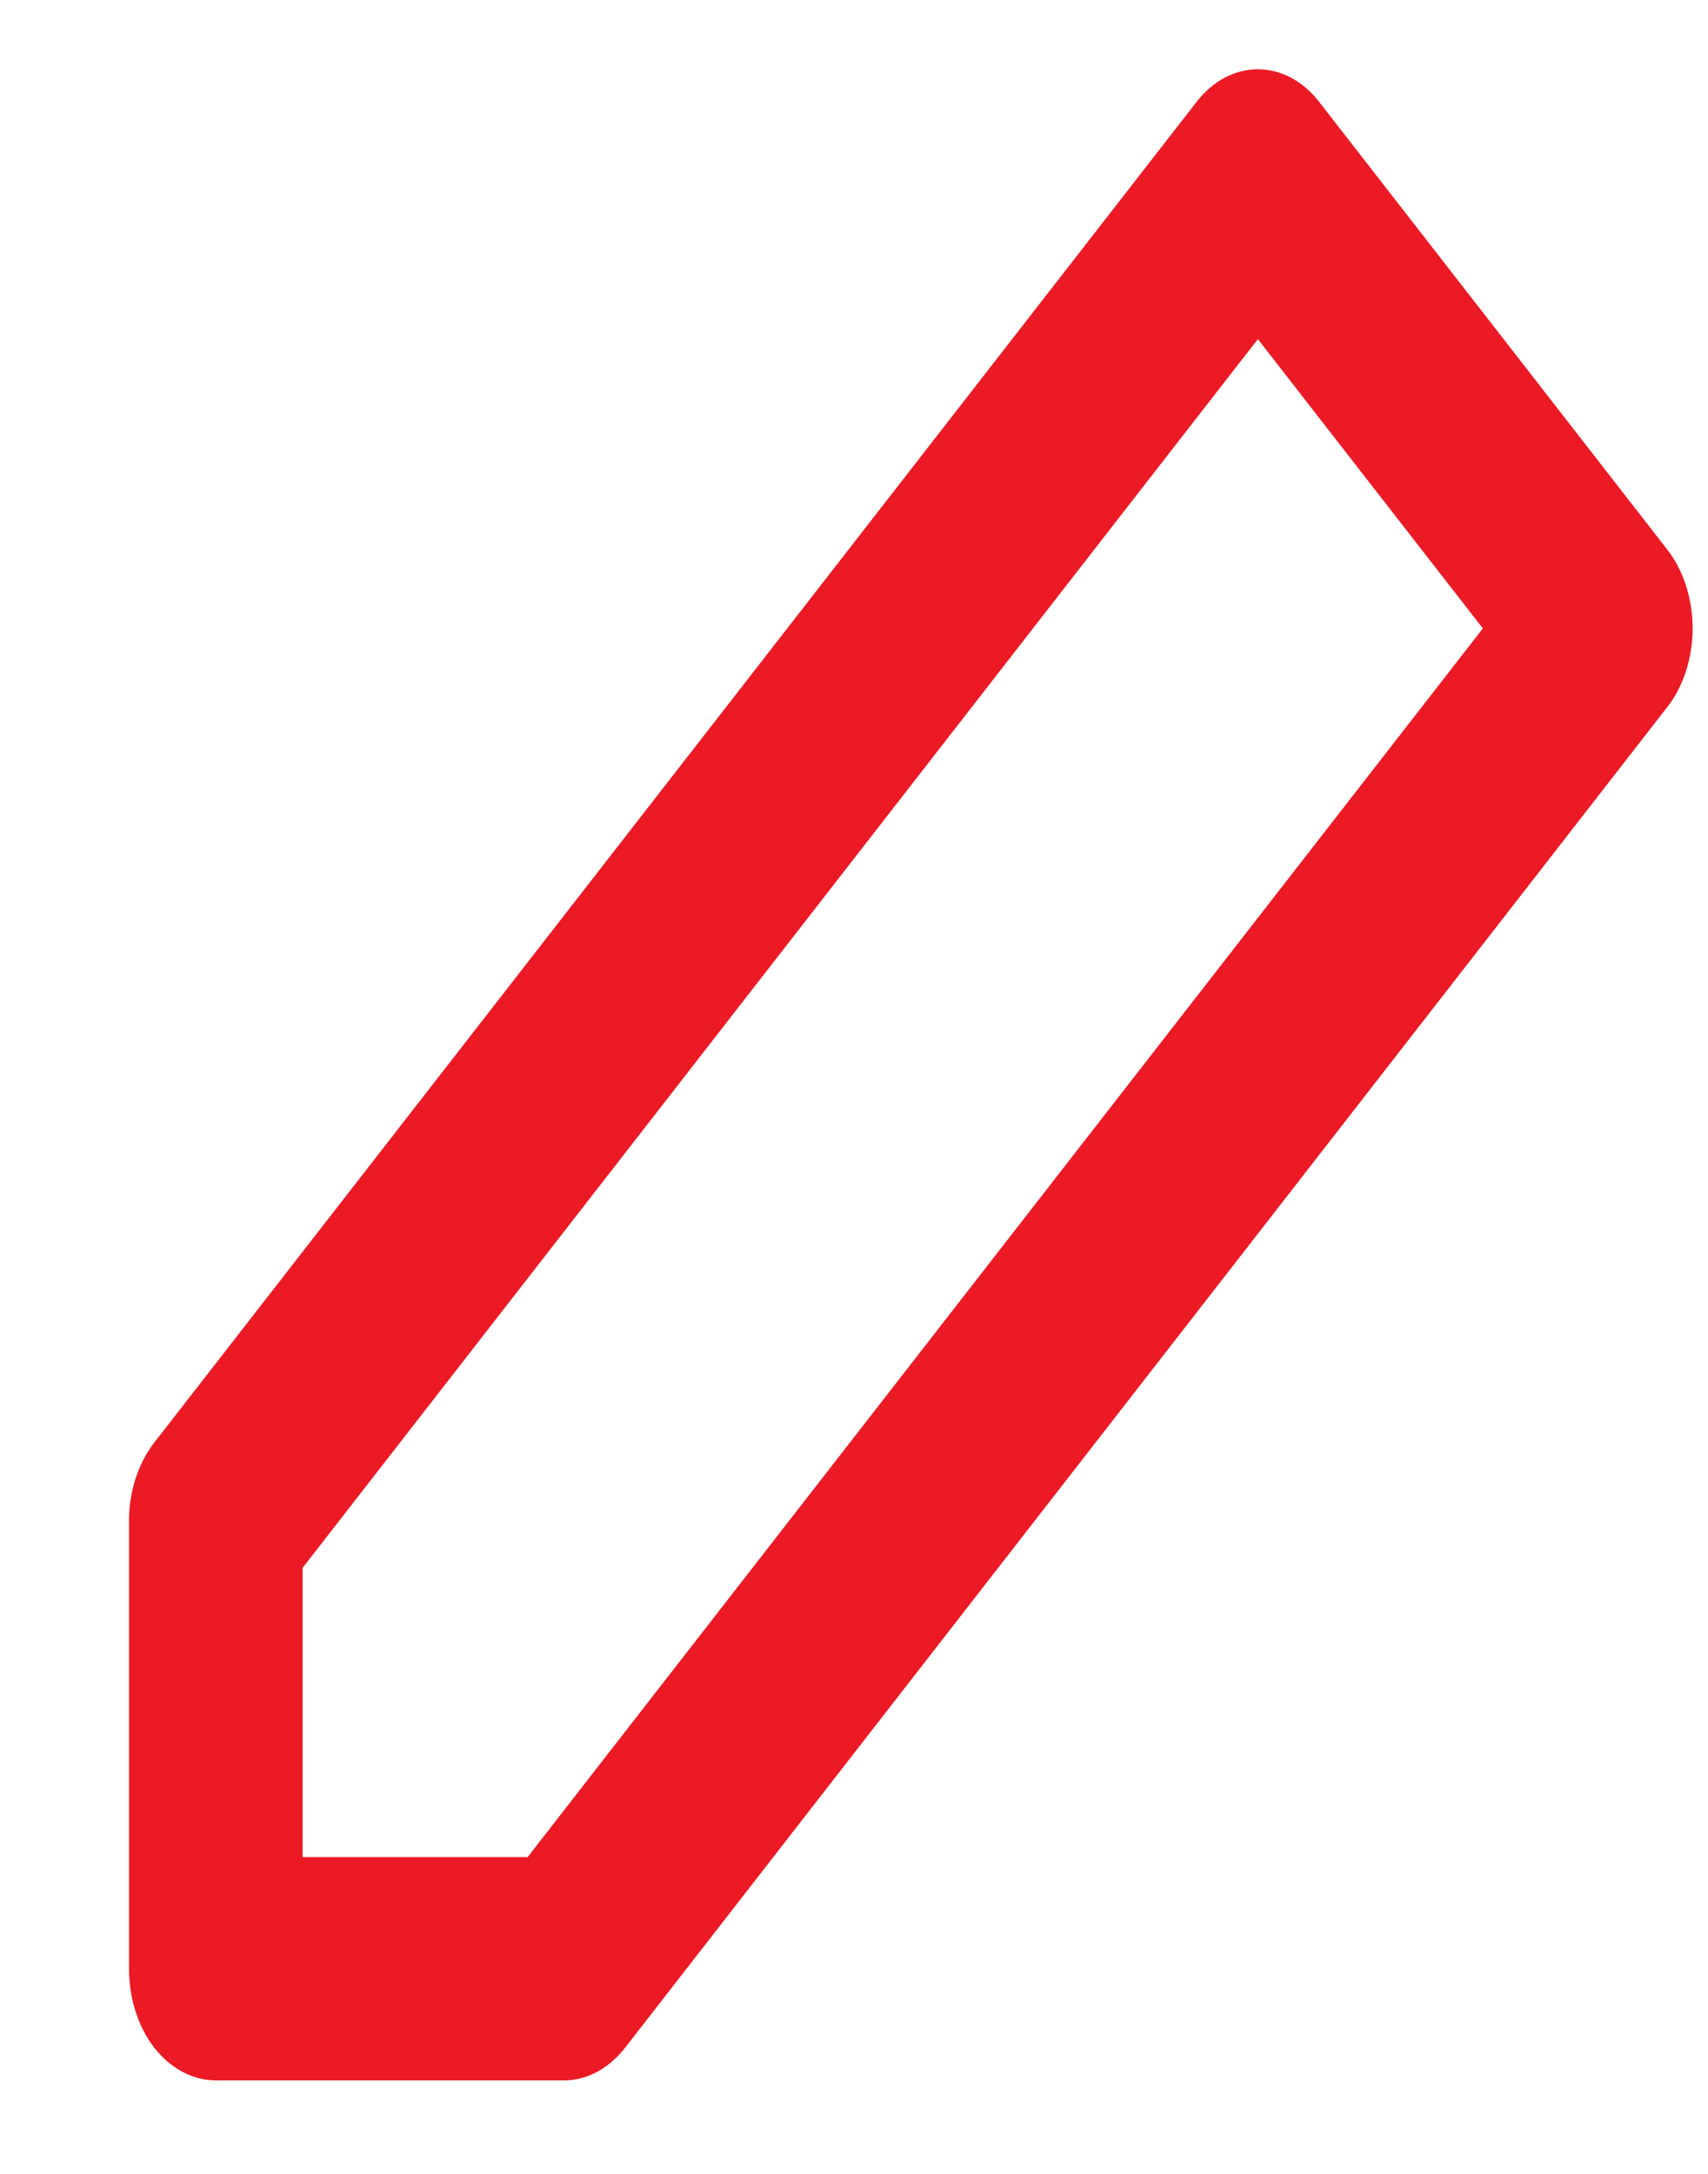 <svg width="11" height="14" viewBox="0 0 11 14" fill="none" xmlns="http://www.w3.org/2000/svg">
<path d="M1.39 13.398H3.627C3.701 13.399 3.773 13.381 3.842 13.345C3.91 13.309 3.972 13.256 4.024 13.19L10.735 4.557C10.788 4.491 10.829 4.411 10.858 4.323C10.886 4.236 10.901 4.142 10.901 4.047C10.901 3.952 10.886 3.858 10.858 3.77C10.829 3.682 10.788 3.603 10.735 3.536L8.498 0.659C8.446 0.591 8.384 0.538 8.316 0.501C8.248 0.465 8.175 0.446 8.101 0.446C8.027 0.446 7.954 0.465 7.886 0.501C7.818 0.538 7.756 0.591 7.704 0.659L0.993 9.291C0.941 9.358 0.9 9.438 0.872 9.525C0.844 9.613 0.83 9.707 0.831 9.802V12.679C0.831 12.87 0.889 13.053 0.994 13.188C1.099 13.322 1.242 13.398 1.39 13.398V13.398ZM1.949 10.097L8.101 2.184L9.55 4.047L3.398 11.96H1.949V10.097Z" fill="#EC1A25"/>
</svg>
